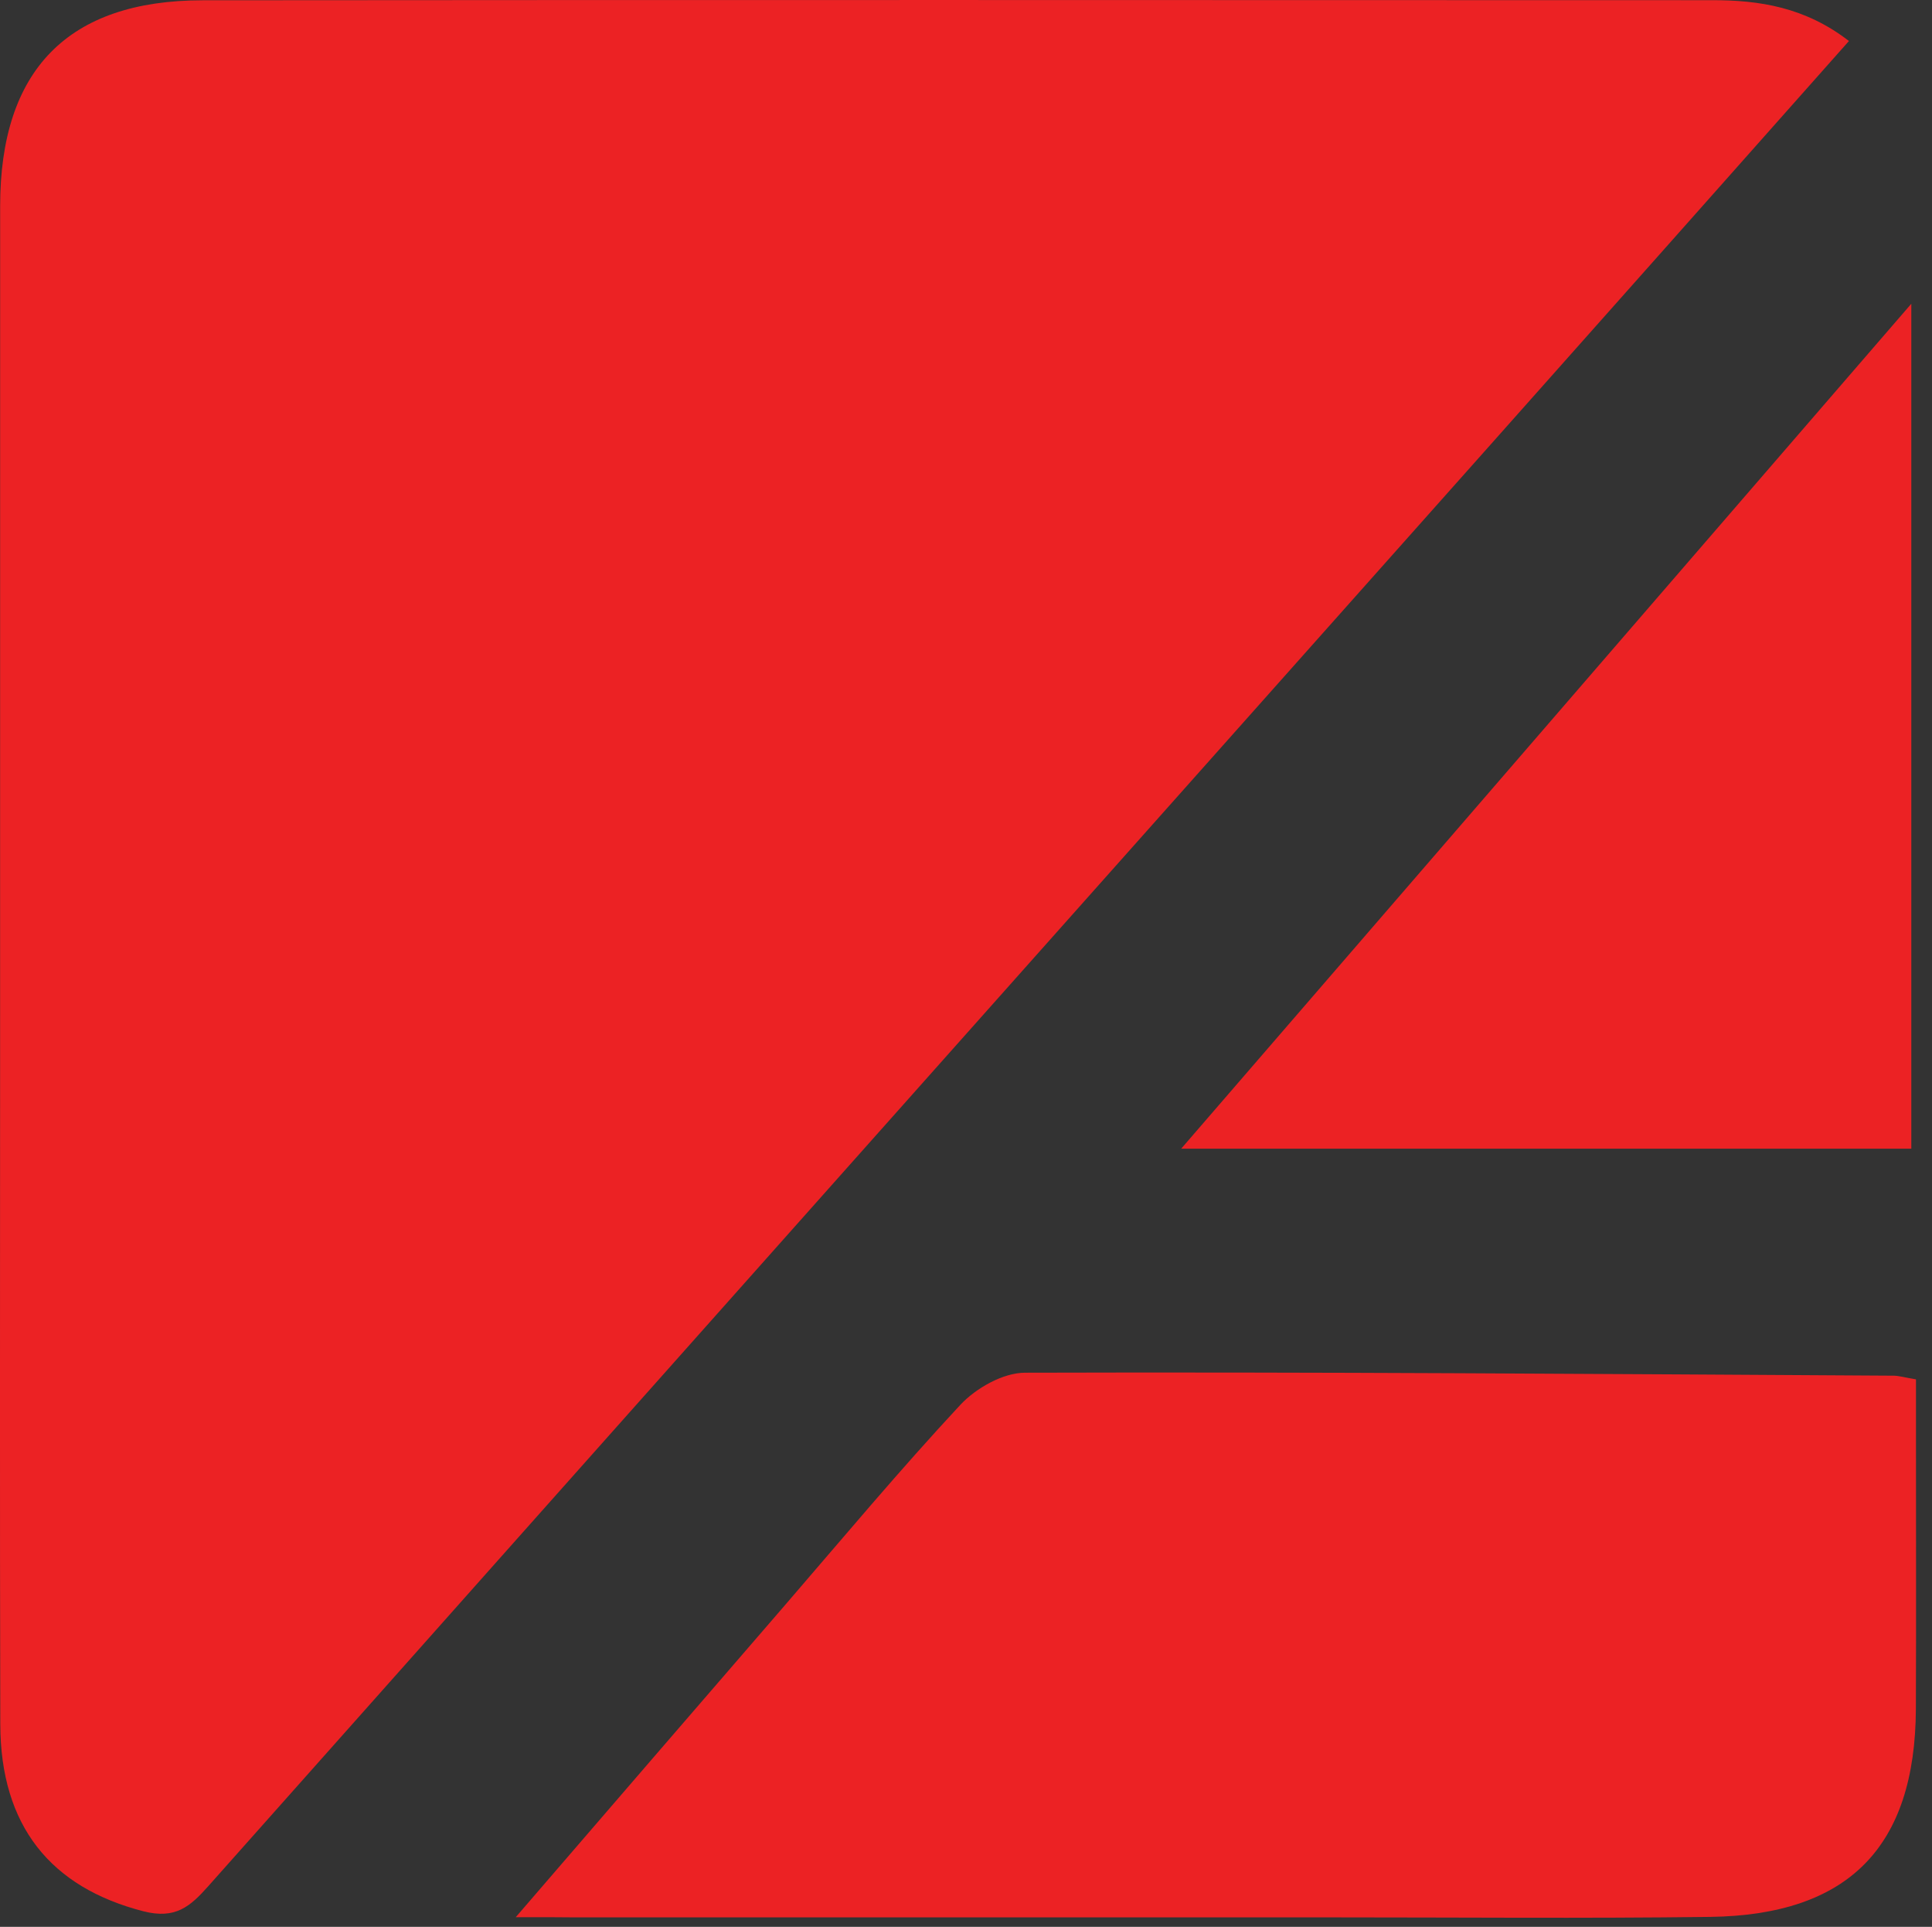 <svg xml:space="preserve" viewBox="0 0 40.989 40.871" y="0px" x="0px" xmlns:xlink="http://www.w3.org/1999/xlink" xmlns="http://www.w3.org/2000/svg" id="Layer_1" version="1.1" style="max-height: 500px" width="40.989" height="40.871">
<rect x="0" y="0" width="40.989" height="40.871" fill="#333333" stroke="none"/>
<g>
	<path d="M47.951,35.225l-2.069,6.088h0.813l0.632-1.916h2.16l0.65,1.916h0.84L48.9,35.225H47.951z M49.323,38.784&#10;&#9;&#9;h-1.834l0.596-1.763c0.117-0.371,0.216-0.75,0.298-1.102h0.027c0.09,0.35,0.18,0.713,0.308,1.111L49.323,38.784L49.323,38.784z" fill="#FFFFFF"/>
	<rect height="6.414" width="0.795" fill="#FFFFFF" y="34.896" x="51.812"/>
	<rect height="6.414" width="0.795" fill="#FFFFFF" y="34.896" x="53.923"/>
	<rect height="4.371" width="0.795" fill="#FFFFFF" y="36.939" x="56.037"/>
	<path d="M56.435,35.115c-0.307,0-0.515,0.226-0.515,0.506c0,0.279,0.199,0.516,0.497,0.516h0.009&#10;&#9;&#9;c0.317,0,0.515-0.236,0.515-0.516S56.743,35.115,56.435,35.115z" fill="#FFFFFF"/>
	<path d="M61.228,38.628c0-0.877-0.325-1.789-1.671-1.789c-0.551,0-1.084,0.152-1.445,0.379l0.181,0.533&#10;&#9;&#9;c0.307-0.207,0.731-0.326,1.147-0.326c0.894-0.008,0.994,0.653,0.994,1.013v0.092c-1.69-0.01-2.629,0.568-2.629,1.627&#10;&#9;&#9;c0,0.633,0.452,1.256,1.337,1.256c0.624,0,1.103-0.309,1.337-0.65h0.027l0.072,0.551h0.714c-0.045-0.299-0.063-0.668-0.063-1.049&#10;&#9;&#9;L61.228,38.628z M60.452,39.84c0,0.082-0.009,0.172-0.036,0.252c-0.127,0.371-0.497,0.732-1.075,0.732&#10;&#9;&#9;c-0.397,0-0.741-0.237-0.741-0.76c0-0.848,0.985-1.002,1.852-0.984V39.84z" fill="#FFFFFF"/>
	<path d="M64.676,36.839c-0.723,0-1.229,0.409-1.445,0.813h-0.018l-0.045-0.713h-0.704&#10;&#9;&#9;c0.027,0.361,0.036,0.723,0.036,1.184v3.186h0.794V38.67c0-0.125,0.018-0.27,0.054-0.369c0.144-0.443,0.55-0.813,1.066-0.813&#10;&#9;&#9;c0.75,0,1.012,0.596,1.012,1.301v2.52h0.795V38.7C66.221,37.2,65.281,36.839,64.676,36.839z" fill="#FFFFFF"/>
	<path d="M69.541,37.473c0.434,0,0.733,0.107,0.922,0.207l0.182-0.604c-0.217-0.117-0.633-0.236-1.104-0.236&#10;&#9;&#9;c-1.426,0-2.348,0.986-2.348,2.332c0,1.344,0.858,2.24,2.178,2.24c0.586,0,1.047-0.154,1.254-0.254l-0.134-0.598&#10;&#9;&#9;c-0.227,0.103-0.524,0.209-0.975,0.209c-0.868,0-1.518-0.623-1.518-1.635C67.998,38.221,68.539,37.473,69.541,37.473z" fill="#FFFFFF"/>
	<path d="M73.243,36.833c-1.274,0-2.061,1.039-2.061,2.367c0,1.308,0.814,2.202,2.15,2.202&#10;&#9;&#9;c0.695,0,1.184-0.151,1.463-0.278l-0.145-0.562c-0.289,0.117-0.641,0.218-1.209,0.218c-0.795,0-1.472-0.444-1.49-1.519l3.062,0.012&#10;&#9;&#9;c0.019-0.09,0.027-0.217,0.027-0.379C75.04,38.089,74.671,36.833,73.243,36.833z M71.958,38.691&#10;&#9;&#9;c0.065-0.551,0.407-1.291,1.221-1.291c0.885,0,1.102,0.795,1.092,1.291H71.958z" fill="#FFFFFF"/>
	<path d="M79.785,37.861c-0.84-0.321-1.209-0.604-1.209-1.174c0-0.416,0.316-0.912,1.146-0.912&#10;&#9;&#9;c0.55,0,0.957,0.175,1.146,0.289l0.217-0.641c-0.262-0.154-0.723-0.299-1.336-0.299c-1.184,0-1.969,0.705-1.969,1.652&#10;&#9;&#9;c0,0.849,0.613,1.373,1.607,1.733c0.822,0.306,1.146,0.64,1.146,1.201c0,0.623-0.468,1.039-1.273,1.039&#10;&#9;&#9;c-0.541,0-1.046-0.169-1.4-0.396l-0.207,0.662c0.324,0.215,0.967,0.397,1.553,0.397c1.437,0,2.123-0.825,2.123-1.765&#10;&#9;&#9;C81.329,38.758,80.816,38.27,79.785,37.861z" fill="#FFFFFF"/>
	<path d="M84.27,36.84c-1.201,0-2.168,0.859-2.168,2.322c0,1.383,0.922,2.25,2.097,2.25h0.008&#10;&#9;&#9;c1.039,0,2.168-0.705,2.168-2.332C86.374,37.754,85.525,36.84,84.27,36.84z M84.227,40.814h-0.009&#10;&#9;&#9;c-0.768,0-1.311-0.724-1.311-1.681c0-0.832,0.405-1.698,1.338-1.698c0.94,0,1.31,0.932,1.31,1.672&#10;&#9;&#9;C85.555,40.1,84.986,40.814,84.227,40.814z" fill="#FFFFFF"/>
	<path d="M89.081,35.439c0.237,0,0.39,0.045,0.517,0.1l0.101-0.613c-0.156-0.063-0.39-0.127-0.679-0.127&#10;&#9;&#9;c-0.362,0-0.759,0.117-1.058,0.406c-0.371,0.352-0.517,0.912-0.517,1.525v0.209h-0.604v0.605h0.604v3.766h0.796v-3.767h1.049&#10;&#9;&#9;v-0.604h-1.058v-0.234C88.232,36.037,88.413,35.439,89.081,35.439z" fill="#FFFFFF"/>
	<path d="M91.066,35.893l-0.776,0.241v0.806h-0.679v0.604h0.679v2.385c0,0.513,0.092,0.902,0.31,1.146&#10;&#9;&#9;c0.188,0.207,0.485,0.334,0.856,0.334c0.308,0,0.551-0.054,0.705-0.107l-0.037-0.604c-0.117,0.035-0.244,0.055-0.461,0.055&#10;&#9;&#9;c-0.442,0-0.597-0.309-0.597-0.85v-2.357h1.14v-0.605h-1.14V35.893z" fill="#FFFFFF"/>
	<path d="M97.577,39.134c-0.146,0.515-0.263,0.976-0.334,1.418h-0.027c-0.1-0.444-0.225-0.911-0.389-1.428&#10;&#9;&#9;l-0.677-2.188h-0.67l-0.713,2.224c-0.146,0.481-0.289,0.95-0.39,1.393h-0.026c-0.08-0.452-0.199-0.911-0.315-1.399l-0.586-2.213&#10;&#9;&#9;h-0.816l1.32,4.371h0.724l0.702-2.078c0.154-0.469,0.289-0.931,0.397-1.453h0.019c0.111,0.513,0.236,0.947,0.39,1.445l0.668,2.086&#10;&#9;&#9;h0.724l1.409-4.371H98.2L97.577,39.134z" fill="#FFFFFF"/>
	<path d="M102.822,38.628c0-0.877-0.326-1.789-1.674-1.789c-0.547,0-1.084,0.152-1.443,0.379l0.184,0.533&#10;&#9;&#9;c0.305-0.207,0.729-0.326,1.146-0.326c0.893-0.008,0.993,0.653,0.993,1.013v0.092c-1.69-0.01-2.629,0.568-2.629,1.627&#10;&#9;&#9;c0,0.633,0.451,1.256,1.338,1.256c0.623,0,1.103-0.309,1.337-0.65h0.026l0.071,0.551h0.713c-0.045-0.299-0.063-0.668-0.063-1.049&#10;&#9;&#9;L102.822,38.628z M102.042,39.84c0,0.082-0.008,0.172-0.035,0.252c-0.127,0.371-0.498,0.732-1.075,0.732&#10;&#9;&#9;c-0.396,0-0.74-0.237-0.74-0.76c0-0.848,0.985-1.002,1.853-0.984L102.042,39.84z" fill="#FFFFFF"/>
	<path d="M104.823,37.799h-0.027l-0.035-0.859h-0.696c0.026,0.406,0.037,0.85,0.037,1.365l-0.009,3.006h0.796v-2.33&#10;&#9;&#9;c0-0.136,0.008-0.263,0.026-0.379c0.108-0.589,0.504-1.013,1.065-1.013c0.106,0,0.188,0.009,0.278,0.019v-0.74&#10;&#9;&#9;c-0.071-0.018-0.135-0.027-0.217-0.027C105.509,36.84,105.021,37.211,104.823,37.799z" fill="#FFFFFF"/>
	<path d="M108.732,36.833c-1.274,0-2.06,1.039-2.06,2.367c0,1.308,0.812,2.202,2.15,2.202&#10;&#9;&#9;c0.694,0,1.184-0.151,1.463-0.278l-0.146-0.562c-0.289,0.117-0.642,0.218-1.211,0.218c-0.796,0-1.472-0.444-1.49-1.519l3.065,0.012&#10;&#9;&#9;c0.017-0.09,0.027-0.217,0.027-0.379C110.532,38.089,110.161,36.833,108.732,36.833z M107.45,38.691&#10;&#9;&#9;c0.063-0.551,0.405-1.291,1.219-1.291c0.886,0,1.103,0.795,1.095,1.291H107.45z" fill="#FFFFFF"/>
	<rect height="6.088" width="0.795" fill="#FFFFFF" y="35.225" x="113.441"/>
	<path d="M117.759,36.839c-0.721,0-1.227,0.409-1.444,0.813h-0.019l-0.045-0.713h-0.705&#10;&#9;&#9;c0.027,0.361,0.035,0.723,0.035,1.184v3.186h0.795V38.67c0-0.125,0.021-0.27,0.056-0.369c0.144-0.443,0.549-0.813,1.065-0.813&#10;&#9;&#9;c0.75,0,1.012,0.596,1.012,1.301v2.52h0.796V38.7C119.305,37.2,118.364,36.839,117.759,36.839z" fill="#FFFFFF"/>
	<path d="M122.624,37.473c0.435,0,0.733,0.107,0.922,0.207l0.181-0.604c-0.218-0.117-0.634-0.236-1.103-0.236&#10;&#9;&#9;c-1.429,0-2.351,0.986-2.351,2.332c0,1.344,0.86,2.24,2.179,2.24c0.588,0,1.049-0.154,1.256-0.254l-0.133-0.598&#10;&#9;&#9;c-0.228,0.103-0.527,0.209-0.978,0.209c-0.869,0-1.519-0.623-1.519-1.635C121.079,38.221,121.622,37.473,122.624,37.473z" fill="#FFFFFF"/>
	<path d="M126.432,36.84c-1.201,0-2.168,0.859-2.168,2.322c0,1.383,0.922,2.25,2.096,2.25h0.009&#10;&#9;&#9;c1.039,0,2.168-0.705,2.168-2.332C128.536,37.754,127.688,36.84,126.432,36.84z M126.389,40.814h-0.009&#10;&#9;&#9;c-0.769,0-1.312-0.724-1.312-1.681c0-0.832,0.406-1.698,1.339-1.698c0.94,0,1.309,0.932,1.309,1.672&#10;&#9;&#9;C127.716,40.1,127.148,40.814,126.389,40.814z" fill="#FFFFFF"/>
	<path d="M130.268,37.799h-0.026l-0.035-0.859h-0.697c0.027,0.406,0.037,0.85,0.037,1.365l-0.008,3.006h0.795v-2.33&#10;&#9;&#9;c0-0.136,0.008-0.263,0.026-0.379c0.108-0.589,0.505-1.013,1.065-1.013c0.107,0,0.189,0.009,0.279,0.019v-0.74&#10;&#9;&#9;c-0.072-0.018-0.136-0.027-0.218-0.027C130.954,36.84,130.466,37.211,130.268,37.799z" fill="#FFFFFF"/>
	<path d="M134.811,36.839c-0.703,0-1.229,0.308-1.543,0.851h-0.021l-0.045-0.75h-0.713&#10;&#9;&#9;c0.026,0.414,0.034,0.867,0.034,1.428V43.1h0.795v-2.375h0.021c0.263,0.434,0.759,0.688,1.347,0.688c1.019,0,1.985-0.78,1.985-2.35&#10;&#9;&#9;C136.671,37.734,135.876,36.839,134.811,36.839z M134.54,40.789c-0.562,0-1.049-0.381-1.185-0.932&#10;&#9;&#9;c-0.026-0.1-0.037-0.217-0.037-0.324v-0.76c0-0.097,0.027-0.217,0.046-0.323c0.153-0.599,0.67-0.978,1.211-0.978&#10;&#9;&#9;c0.84,0,1.293,0.75,1.293,1.627C135.868,40.1,135.38,40.789,134.54,40.789z" fill="#FFFFFF"/>
	<path d="M139.52,36.84c-1.201,0-2.168,0.859-2.168,2.322c0,1.383,0.922,2.25,2.097,2.25h0.008&#10;&#9;&#9;c1.039,0,2.168-0.705,2.168-2.332C141.624,37.754,140.775,36.84,139.52,36.84z M139.477,40.814h-0.009&#10;&#9;&#9;c-0.768,0-1.311-0.724-1.311-1.681c0-0.832,0.405-1.698,1.338-1.698c0.94,0,1.31,0.932,1.31,1.672&#10;&#9;&#9;C140.805,40.1,140.236,40.814,139.477,40.814z" fill="#FFFFFF"/>
	<path d="M143.355,37.799h-0.026l-0.035-0.859h-0.696c0.026,0.406,0.036,0.85,0.036,1.365l-0.008,3.006h0.795v-2.33&#10;&#9;&#9;c0-0.136,0.008-0.263,0.027-0.379c0.108-0.589,0.504-1.013,1.065-1.013c0.106,0,0.188,0.009,0.278,0.019v-0.74&#10;&#9;&#9;c-0.072-0.018-0.135-0.027-0.217-0.027C144.042,36.84,143.555,37.211,143.355,37.799z" fill="#FFFFFF"/>
	<path d="M148.604,40.263h0.002v-1.635c0-0.877-0.326-1.789-1.672-1.789c-0.551,0-1.084,0.152-1.445,0.379&#10;&#9;&#9;l0.182,0.533c0.307-0.207,0.73-0.326,1.146-0.326c0.893-0.008,0.994,0.653,0.994,1.013v0.092c-1.691-0.01-2.629,0.568-2.629,1.627&#10;&#9;&#9;c0,0.633,0.449,1.256,1.338,1.256c0.623,0,1.102-0.309,1.336-0.65h0.025l0.072,0.551h0.713&#10;&#9;&#9;C148.622,41.014,148.604,40.645,148.604,40.263L148.604,40.263z M147.823,39.84c0,0.082-0.009,0.172-0.035,0.252&#10;&#9;&#9;c-0.127,0.371-0.498,0.732-1.076,0.732c-0.396,0-0.739-0.237-0.739-0.76c0-0.848,0.985-1.002,1.853-0.984L147.823,39.84z" fill="#FFFFFF"/>
	<path d="M150.796,35.893l-0.776,0.241v0.806h-0.679v0.604h0.679v2.385c0,0.513,0.09,0.902,0.308,1.146&#10;&#9;&#9;c0.188,0.207,0.487,0.334,0.856,0.334c0.309,0,0.553-0.054,0.705-0.107l-0.035-0.604c-0.117,0.035-0.244,0.055-0.461,0.055&#10;&#9;&#9;c-0.444,0-0.597-0.309-0.597-0.85v-2.357h1.138v-0.605h-1.138V35.893z" fill="#FFFFFF"/>
	<path d="M154.518,36.833c-1.274,0-2.062,1.039-2.062,2.367c0,1.308,0.813,2.202,2.149,2.202&#10;&#9;&#9;c0.694,0,1.185-0.151,1.463-0.278l-0.146-0.562c-0.289,0.117-0.641,0.218-1.209,0.218c-0.795,0-1.471-0.444-1.489-1.519&#10;&#9;&#9;l3.063,0.012c0.019-0.09,0.026-0.217,0.026-0.379C156.314,38.089,155.945,36.833,154.518,36.833z M153.23,38.691&#10;&#9;&#9;c0.065-0.551,0.408-1.291,1.222-1.291c0.885,0,1.103,0.795,1.092,1.291H153.23z" fill="#FFFFFF"/>
	<path d="M161.068,40.182v-5.285v-0.004h-0.795v2.604h-0.021c-0.188-0.344-0.639-0.66-1.317-0.66&#10;&#9;&#9;c-1.058,0-1.97,0.887-1.961,2.35c0,1.328,0.821,2.224,1.879,2.224c0.713,0,1.237-0.371,1.481-0.857h0.019l0.037,0.759h0.713&#10;&#9;&#9;C161.077,41.013,161.068,40.572,161.068,40.182z M160.273,39.479c0,0.127-0.01,0.237-0.037,0.345&#10;&#9;&#9;c-0.145,0.588-0.633,0.946-1.166,0.946c-0.848,0-1.29-0.729-1.29-1.625c0-0.957,0.489-1.68,1.311-1.68&#10;&#9;&#9;c0.595,0,1.029,0.414,1.146,0.912c0.027,0.107,0.037,0.235,0.037,0.342V39.479z" fill="#FFFFFF"/>
	<rect height="32.623" width="3.941" fill="#FFFFFF" y="0.483" x="46.545"/>
	<rect height="32.623" width="3.941" fill="#FFFFFF" y="0.483" x="56.483"/>
	<rect height="23.417" width="3.941" fill="#FFFFFF" y="9.688" x="66.337"/>
	<rect height="4.089" width="4.486" fill="#FFFFFF" y="1.678" x="66.064"/>
	<path d="M86.294,32.623c0.503-0.252,1.024-0.59,1.563-1.018c0.536-0.426,0.965-0.757,1.287-0.994v2.494h3.92V17.088&#10;&#9;&#9;c0-1.468-0.209-2.711-0.629-3.732c-0.418-1.02-1.054-1.852-1.906-2.495c-0.879-0.657-1.873-1.112-2.979-1.363&#10;&#9;&#9;c-1.102-0.251-2.459-0.377-4.064-0.377c-1.328,0-2.67,0.125-4.025,0.377s-2.396,0.483-3.123,0.692v4.005h0.23&#10;&#9;&#9;c1.228-0.518,2.459-0.913,3.689-1.185c1.228-0.272,2.3-0.409,3.207-0.409c0.769,0,1.517,0.052,2.244,0.157&#10;&#9;&#9;c0.728,0.104,1.342,0.318,1.844,0.639c0.505,0.308,0.896,0.745,1.175,1.311c0.278,0.565,0.42,1.31,0.42,2.232v0.756&#10;&#9;&#9;c-3.613,0.196-5.519,0.479-5.785,0.514c-1.791,0.23-3.34,0.646-4.653,1.247c-1.482,0.671-2.566,1.576-3.25,2.715&#10;&#9;&#9;c-0.685,1.141-1.027,2.52-1.027,4.141c0,1.05,0.187,2.045,0.566,2.988c0.377,0.943,0.879,1.736,1.508,2.379&#10;&#9;&#9;c0.658,0.656,1.42,1.166,2.285,1.529c0.868,0.363,1.783,0.547,2.748,0.547c1.172,0,2.086-0.1,2.733-0.295&#10;&#9;&#9;C84.921,33.266,85.596,32.986,86.294,32.623z M79.627,29.1c-0.756-0.685-1.133-1.697-1.133-3.039c0-1.188,0.341-2.114,1.027-2.777&#10;&#9;&#9;c0.686-0.664,1.554-1.157,2.6-1.479c0.881-0.265,2.037-0.472,3.471-0.618c1.434-0.147,2.617-0.262,3.555-0.346v6.5&#10;&#9;&#9;c-0.881,0.783-1.826,1.44-2.832,1.979c-1.006,0.537-2.131,0.808-3.375,0.808C81.482,30.126,80.381,29.785,79.627,29.1z" fill="#FFFFFF"/>
	<path d="M117.009,33.105l-0.002-15.199c0-2.879-0.649-5.076-1.95-6.593c-1.3-1.516-3.101-2.275-5.408-2.275&#10;&#9;&#9;c-1.272,0-2.48,0.28-3.627,0.839c-1.146,0.559-2.306,1.363-3.479,2.411v-2.6h-3.94v23.416h3.94V15.619&#10;&#9;&#9;c0.992-0.838,2.01-1.52,3.051-2.044c1.041-0.524,2.05-0.786,3.029-0.786c0.994,0,1.776,0.144,2.348,0.43&#10;&#9;&#9;c0.572,0.288,1.021,0.725,1.343,1.313c0.293,0.558,0.494,1.302,0.599,2.23c0.104,0.93,0.157,1.933,0.157,3.009v13.334H117.009z" fill="#FFFFFF"/>
	<path d="M138.77,27.359h-0.23c-0.895,0.839-1.922,1.524-3.082,2.056s-2.383,0.797-3.668,0.797&#10;&#9;&#9;c-2.125,0-3.785-0.771-4.98-2.315c-1.191-1.545-1.791-3.699-1.791-6.468c0-2.823,0.617-5.008,1.855-6.552&#10;&#9;&#9;c1.236-1.544,2.875-2.316,4.916-2.316c0.684,0,1.396,0.104,2.139,0.314c0.74,0.21,1.383,0.454,1.928,0.734&#10;&#9;&#9;c0.629,0.321,1.166,0.635,1.604,0.943c0.44,0.307,0.801,0.58,1.08,0.817h0.229v-4.423c-0.935-0.476-2.002-0.895-3.196-1.258&#10;&#9;&#9;c-1.197-0.363-2.438-0.545-3.722-0.545c-1.58,0-3.06,0.276-4.435,0.828c-1.377,0.552-2.526,1.338-3.449,2.358&#10;&#9;&#9;c-0.922,1.021-1.659,2.278-2.211,3.774c-0.553,1.495-0.827,3.27-0.827,5.325c0,2.068,0.264,3.867,0.795,5.398&#10;&#9;&#9;c0.53,1.531,1.278,2.799,2.243,3.805c0.966,1.006,2.117,1.758,3.459,2.254c1.343,0.496,2.818,0.744,4.425,0.744&#10;&#9;&#9;c0.836,0,1.522-0.053,2.053-0.158c0.531-0.104,1.133-0.256,1.803-0.451c0.477-0.127,1.006-0.315,1.594-0.576&#10;&#9;&#9;c0.588-0.26,1.076-0.478,1.469-0.659V27.359z" fill="#FFFFFF"/>
	<path d="M160.532,31.68v-4.299h-0.23c-0.319,0.268-0.727,0.549-1.215,0.852c-0.489,0.302-1.09,0.612-1.803,0.933&#10;&#9;&#9;c-0.673,0.31-1.425,0.562-2.255,0.756c-0.831,0.195-1.682,0.293-2.547,0.293c-2.42,0-4.313-0.721-5.683-2.16&#10;&#9;&#9;c-1.37-1.438-2.055-3.521-2.055-6.248h16.228v-2.138c0-1.873-0.225-3.456-0.673-4.749s-1.09-2.385-1.928-3.281&#10;&#9;&#9;c-0.84-0.895-1.817-1.552-2.937-1.971s-2.403-0.629-3.856-0.629c-3.229,0-5.843,1.129-7.84,3.386c-2,2.256-2.998,5.294-2.998,9.109&#10;&#9;&#9;c0,3.869,1.028,6.857,3.092,8.961c2.06,2.104,4.957,3.154,8.688,3.154c0.953,0,1.737-0.055,2.36-0.166&#10;&#9;&#9;c0.621-0.11,1.316-0.271,2.086-0.479c0.546-0.157,1.16-0.37,1.845-0.641C159.499,32.088,160.07,31.862,160.532,31.68z&#10;&#9;&#9; M145.331,16.176c0.31-0.748,0.756-1.429,1.342-2.044c0.603-0.601,1.271-1.059,2.002-1.373c0.736-0.315,1.625-0.472,2.675-0.472&#10;&#9;&#9;c1.063,0,1.952,0.154,2.674,0.461c0.718,0.308,1.308,0.755,1.771,1.342c0.418,0.532,0.74,1.181,0.963,1.95&#10;&#9;&#9;c0.226,0.769,0.351,1.685,0.379,2.747l-12.391-0.001C144.829,17.794,145.023,16.924,145.331,16.176z" fill="#FFFFFF"/>
</g>
<g id="logo">
	<path d="M39.227,0.87c-2.59,2.917-5.089,5.736-7.593,8.549C22.562,19.614,13.486,29.807,4.419,40.008&#10;&#9;&#9;c-0.383,0.43-0.694,0.707-1.376,0.533c-1.967-0.506-3.032-1.809-3.037-3.969c-0.011-4.623-0.004-9.244-0.004-13.867&#10;&#9;&#9;c0-6.113,0-12.226,0.001-18.336c0.001-2.881,1.435-4.36,4.293-4.363c10.674-0.01,21.348-0.004,32.021-0.002&#10;&#9;&#9;C37.329,0.002,38.297,0.152,39.227,0.87z" fill="#EC2224" id="top"/>
	<path d="M10.942,40.666c2.023-2.348,3.865-4.482,5.709-6.615c1.232-1.428,2.441-2.875,3.725-4.254&#10;&#9;&#9;c0.331-0.354,0.907-0.68,1.372-0.68c6.14-0.018,12.28,0.027,18.42,0.063c0.117,0,0.234,0.037,0.481,0.078c0,0.354,0,0.707,0,1.059&#10;&#9;&#9;c-0.001,1.979,0.006,3.953-0.002,5.931c-0.014,2.926-1.425,4.373-4.369,4.412c-2.675,0.034-5.351,0.01-8.027,0.01&#10;&#9;&#9;c-5.352,0-10.703,0-16.055,0C11.873,40.666,11.546,40.666,10.942,40.666z" fill="#EC2224" id="bottom"/>
	<path d="M40.55,24.365c-5.103,0-10.167,0-15.49,0c5.19-6.006,10.273-11.885,15.49-17.922&#10;&#9;&#9;C40.55,12.511,40.55,18.377,40.55,24.365z" fill="#EC2224" id="middle"/>
</g>
</svg>